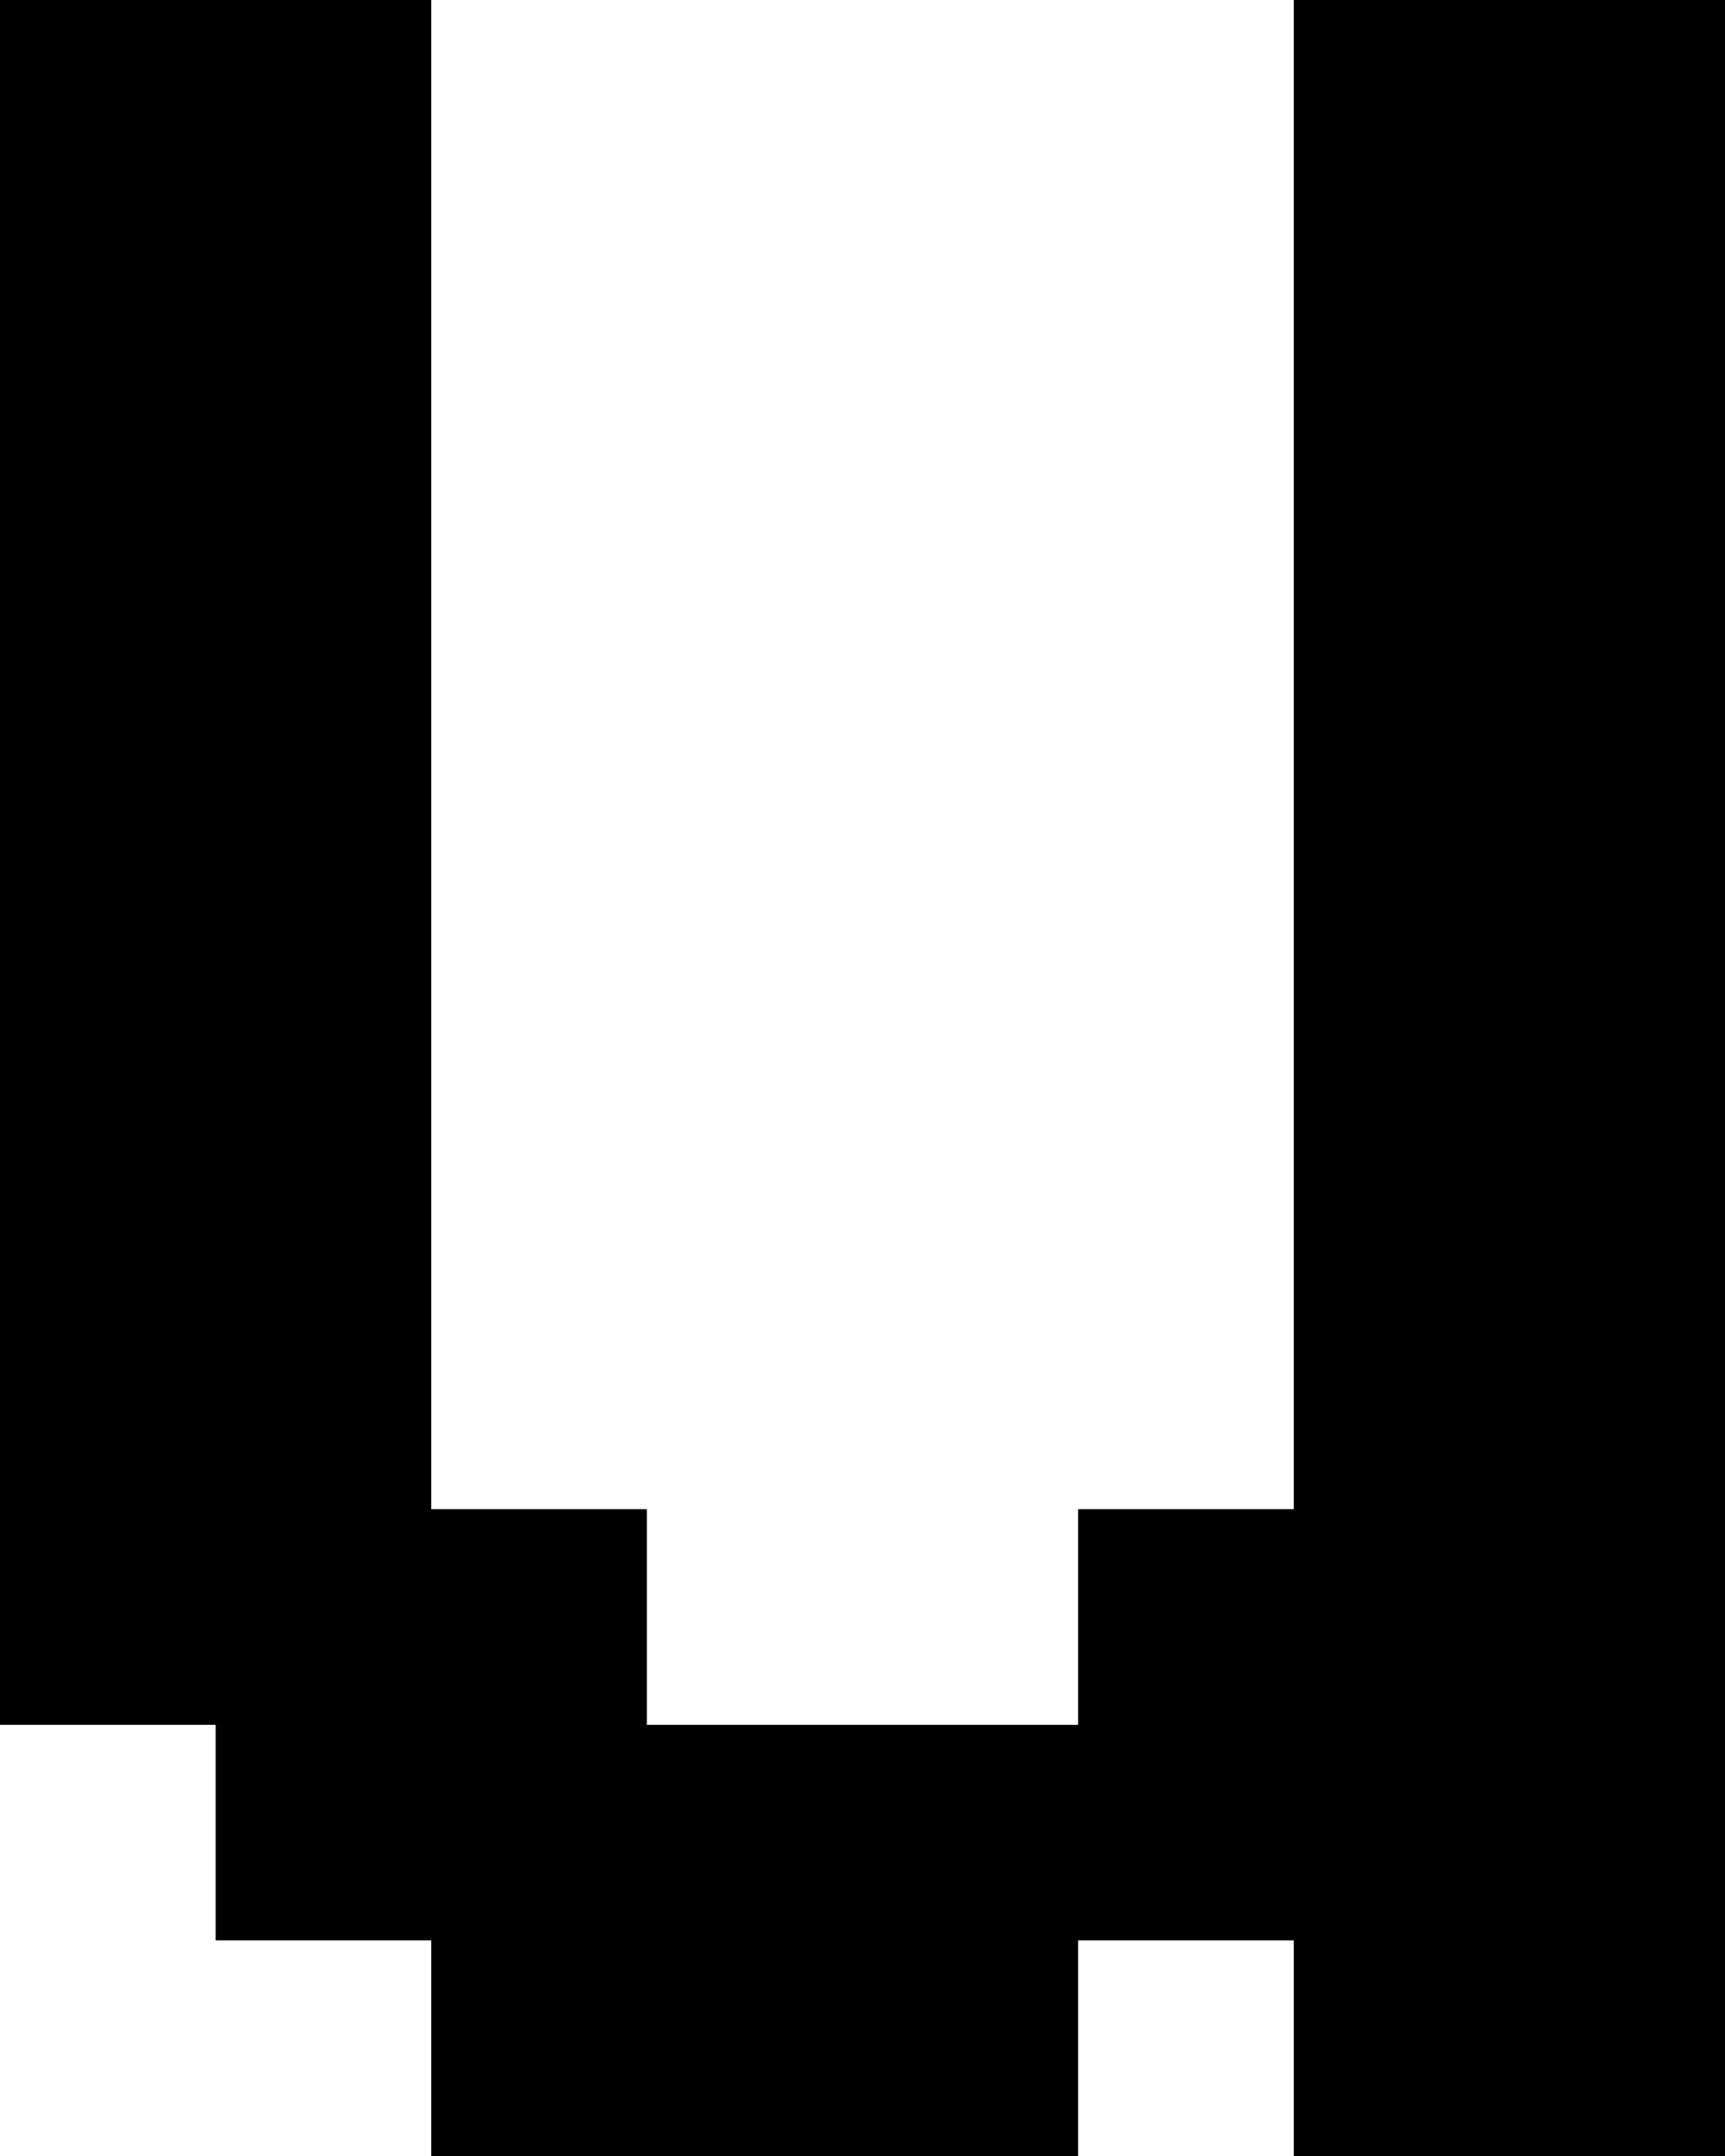 <?xml version="1.0" encoding="UTF-8" standalone="no"?>
<!DOCTYPE svg PUBLIC "-//W3C//DTD SVG 1.1//EN" "http://www.w3.org/Graphics/SVG/1.1/DTD/svg11.dtd">
<svg width="100%" height="100%" viewBox="0 0 400 500" version="1.1" xmlns="http://www.w3.org/2000/svg" xmlns:xlink="http://www.w3.org/1999/xlink" xml:space="preserve" xmlns:serif="http://www.serif.com/" style="fill-rule:evenodd;clip-rule:evenodd;stroke-linejoin:round;stroke-miterlimit:2;">
    <g transform="matrix(1,0,0,1,-100,-300)">
        <g id="u" transform="matrix(50,0,0,50,-8700,-1300)">
            <path d="M181,40L181,39L182,39L182,32L184,32L184,42L182,42L182,41L181,41L181,42L178,42L178,41L177,41L177,40L176,40L176,32L178,32L178,39L179,39L179,40L181,40Z"/>
        </g>
    </g>
</svg>
